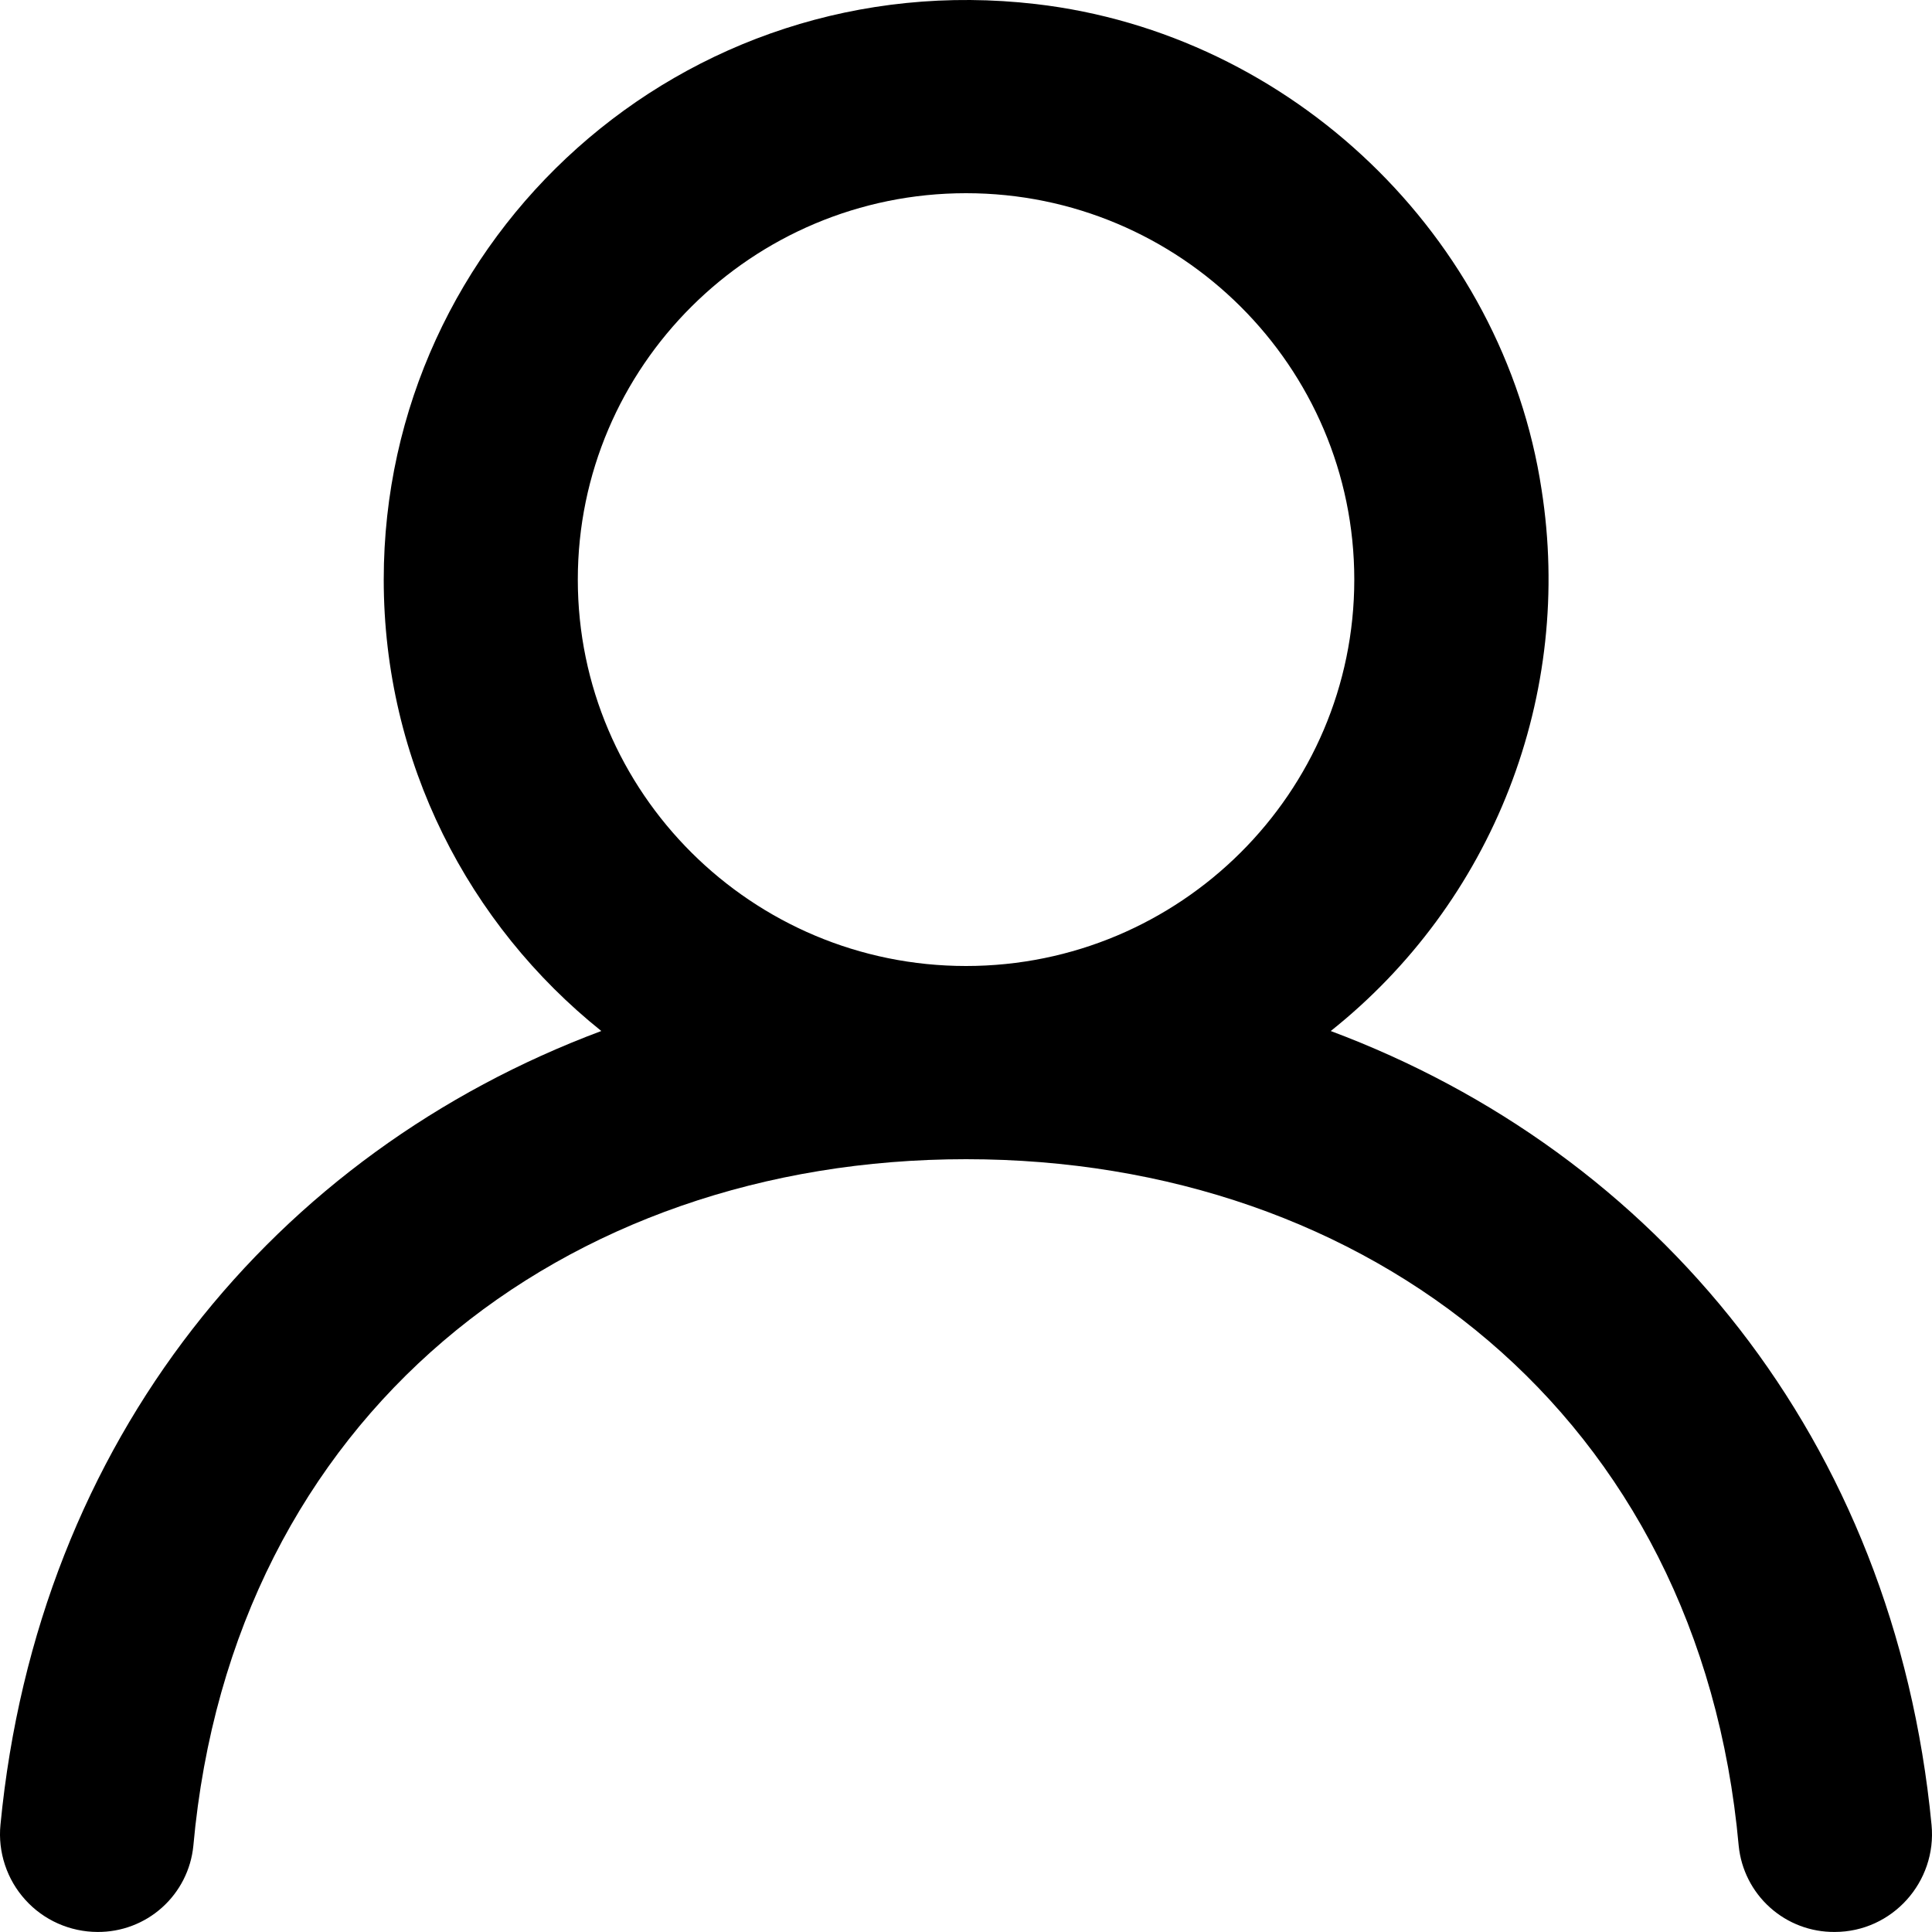 <svg width="42" height="42" viewBox="0 0 42 42" fill="none" xmlns="http://www.w3.org/2000/svg">
<path fill-rule="evenodd" clip-rule="evenodd" d="M21.001 21C16.345 21 12.561 17.232 12.561 12.6C12.561 7.967 16.345 4.2 21.001 4.2C25.657 4.2 29.441 7.967 29.441 12.6C29.441 17.232 25.657 21 21.001 21ZM28.93 22.413C30.666 21.031 32.004 19.215 32.808 17.148C33.613 15.081 33.856 12.838 33.513 10.647C32.679 5.138 28.076 0.731 22.517 0.088C14.848 -0.8 8.342 5.143 8.342 12.6C8.342 16.569 10.19 20.105 13.072 22.413C5.99 25.061 0.82 31.279 0.01 39.67C-0.019 39.965 0.015 40.262 0.108 40.542C0.201 40.823 0.351 41.081 0.55 41.3C0.748 41.52 0.99 41.695 1.26 41.815C1.53 41.935 1.822 41.998 2.118 41.999C2.636 42.003 3.138 41.814 3.523 41.468C3.909 41.122 4.152 40.644 4.203 40.128C5.05 30.756 12.259 25.2 21.001 25.2C29.743 25.2 36.952 30.756 37.798 40.128C37.85 40.644 38.093 41.122 38.479 41.468C38.864 41.814 39.365 42.003 39.884 41.999C41.135 41.999 42.11 40.911 41.99 39.67C41.181 31.279 36.011 25.061 28.928 22.413" fill="black"/>
</svg>
